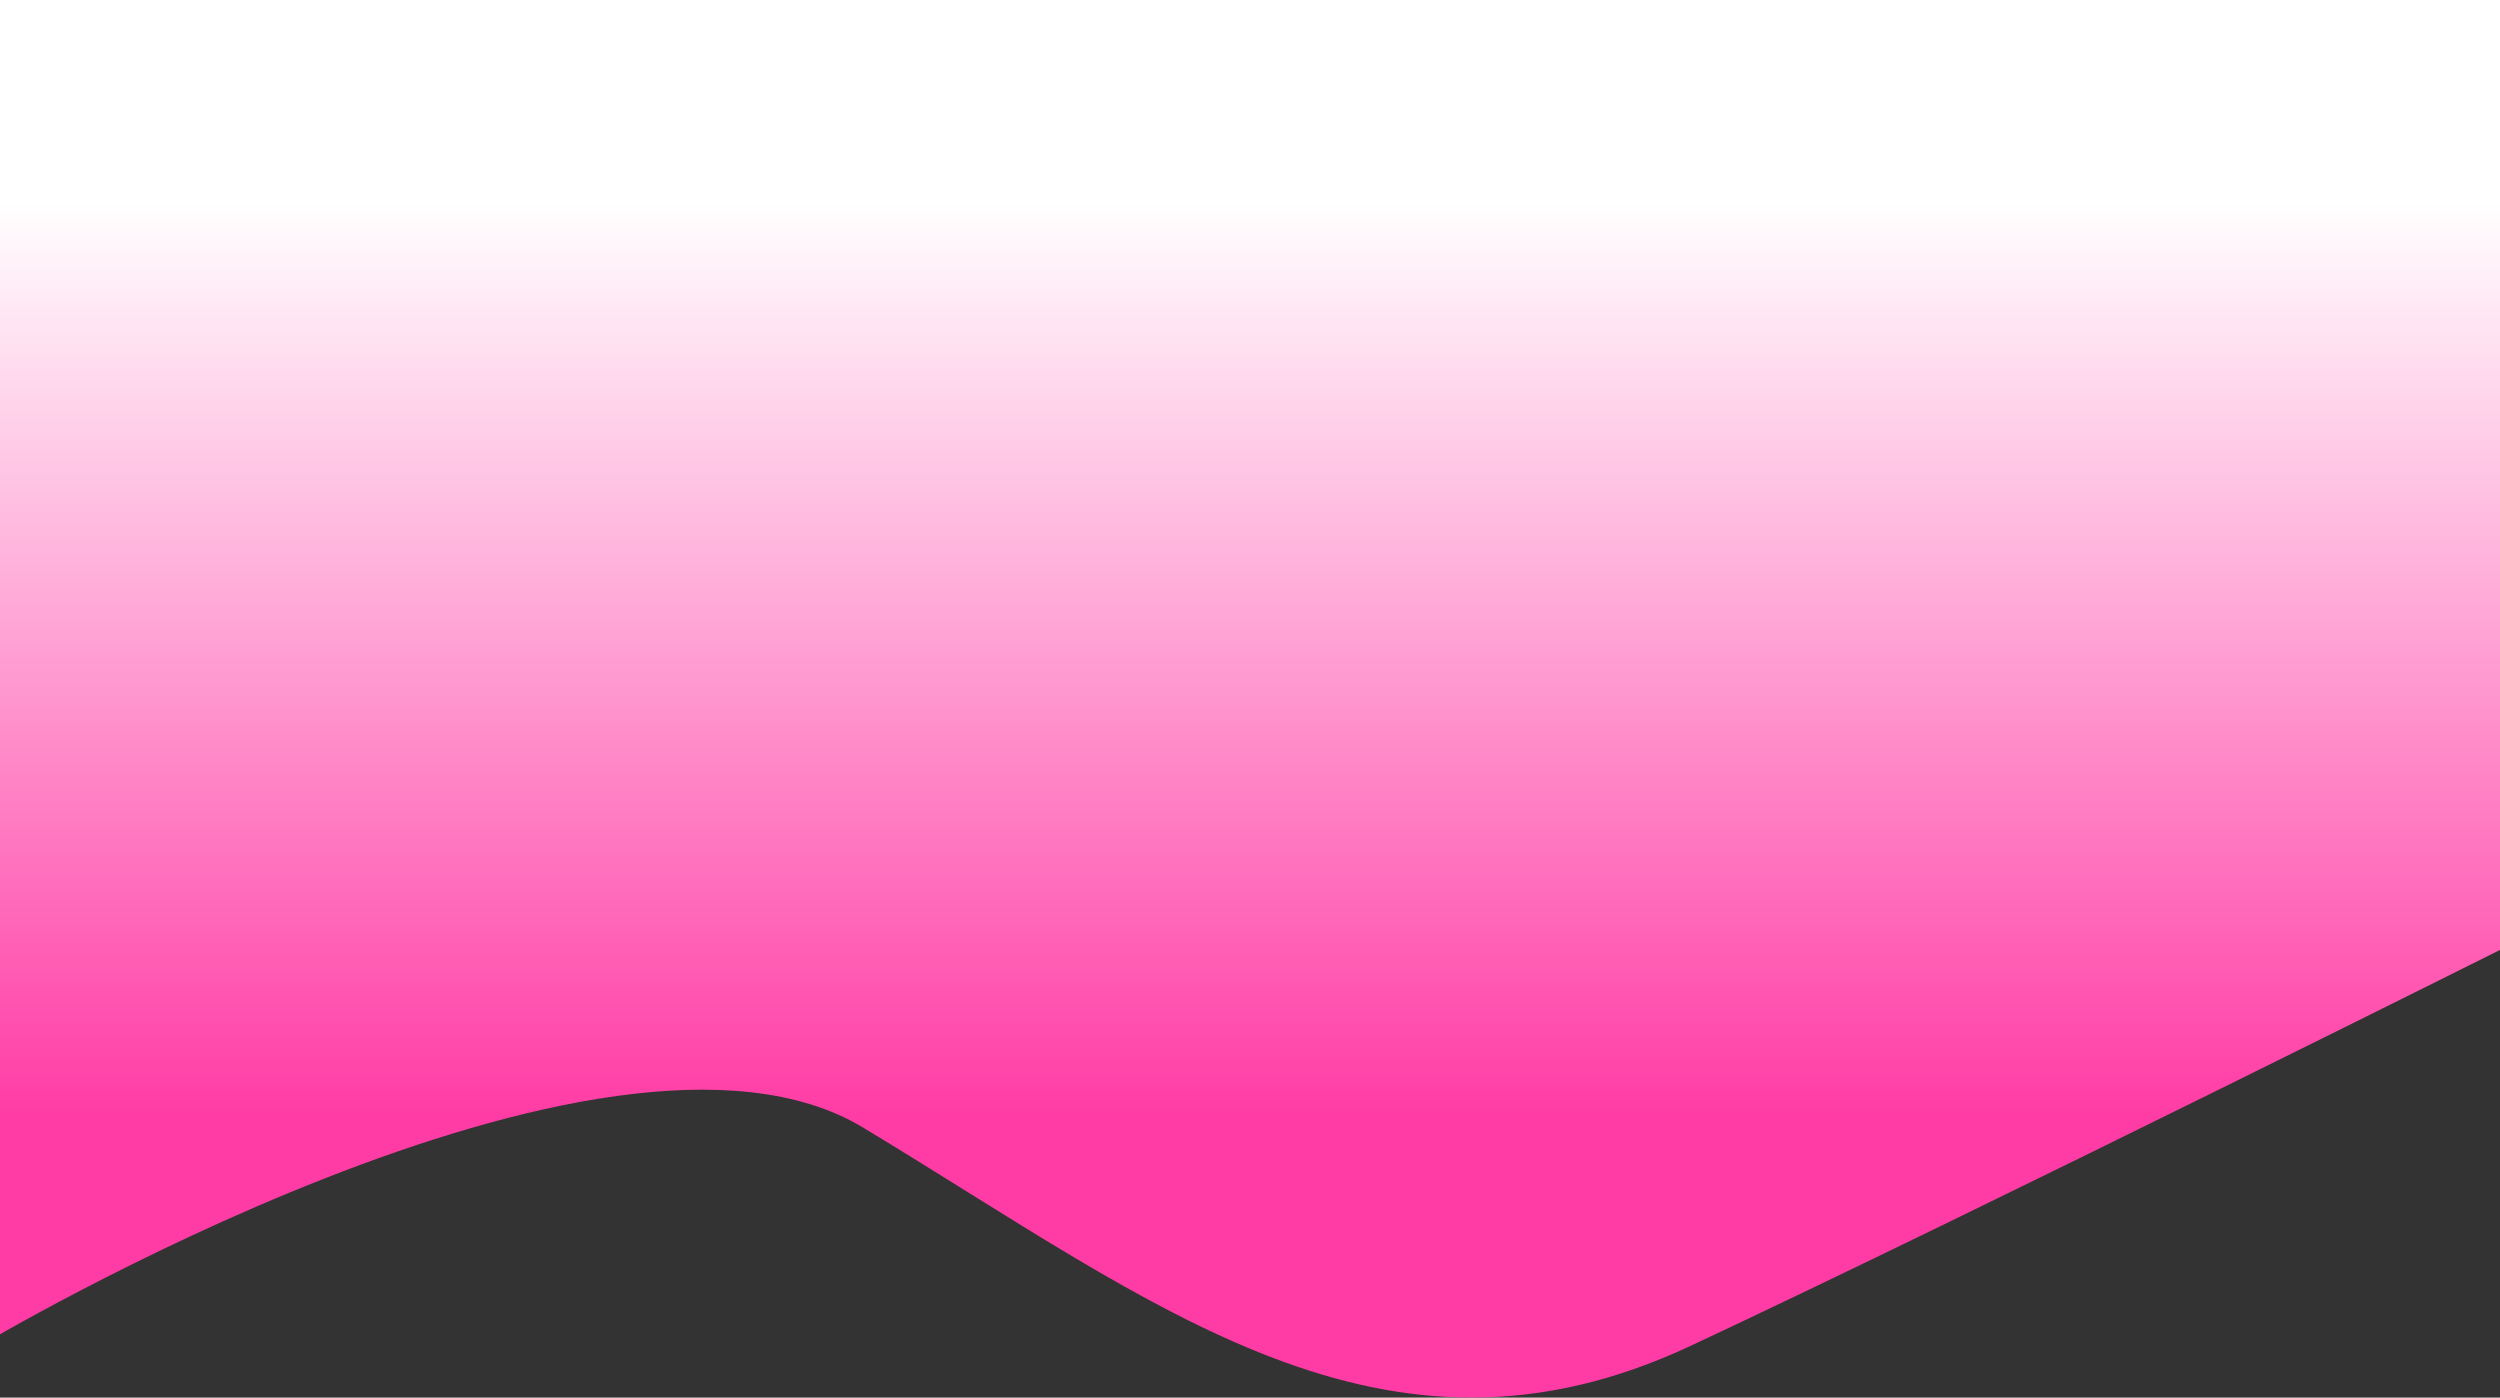 <svg width="1440" height="805" viewBox="0 0 1440 805" fill="none" xmlns="http://www.w3.org/2000/svg">
<rect x="0" y="0" width="1440" height="805" fill="#333333" stroke="none"/>
<path d="M-11.472 775.191L-99 24.639V-68L1456 -29.646V539.169C1456 539.169 1141.4 696.714 973.845 775.191C796.568 858.223 666.984 752.025 497.192 649.509C348.644 559.821 -11.472 775.191 -11.472 775.191Z" fill="url(#paint0_linear_58_4)"/>
<defs>
<linearGradient id="paint0_linear_58_4" x1="678.25" y1="116.098" x2="678.25" y2="642.429" gradientUnits="userSpaceOnUse">
<stop stop-color="white"/>
<stop offset="1" stop-color="#FF3CA5"/>
</linearGradient>
</defs>
</svg>
